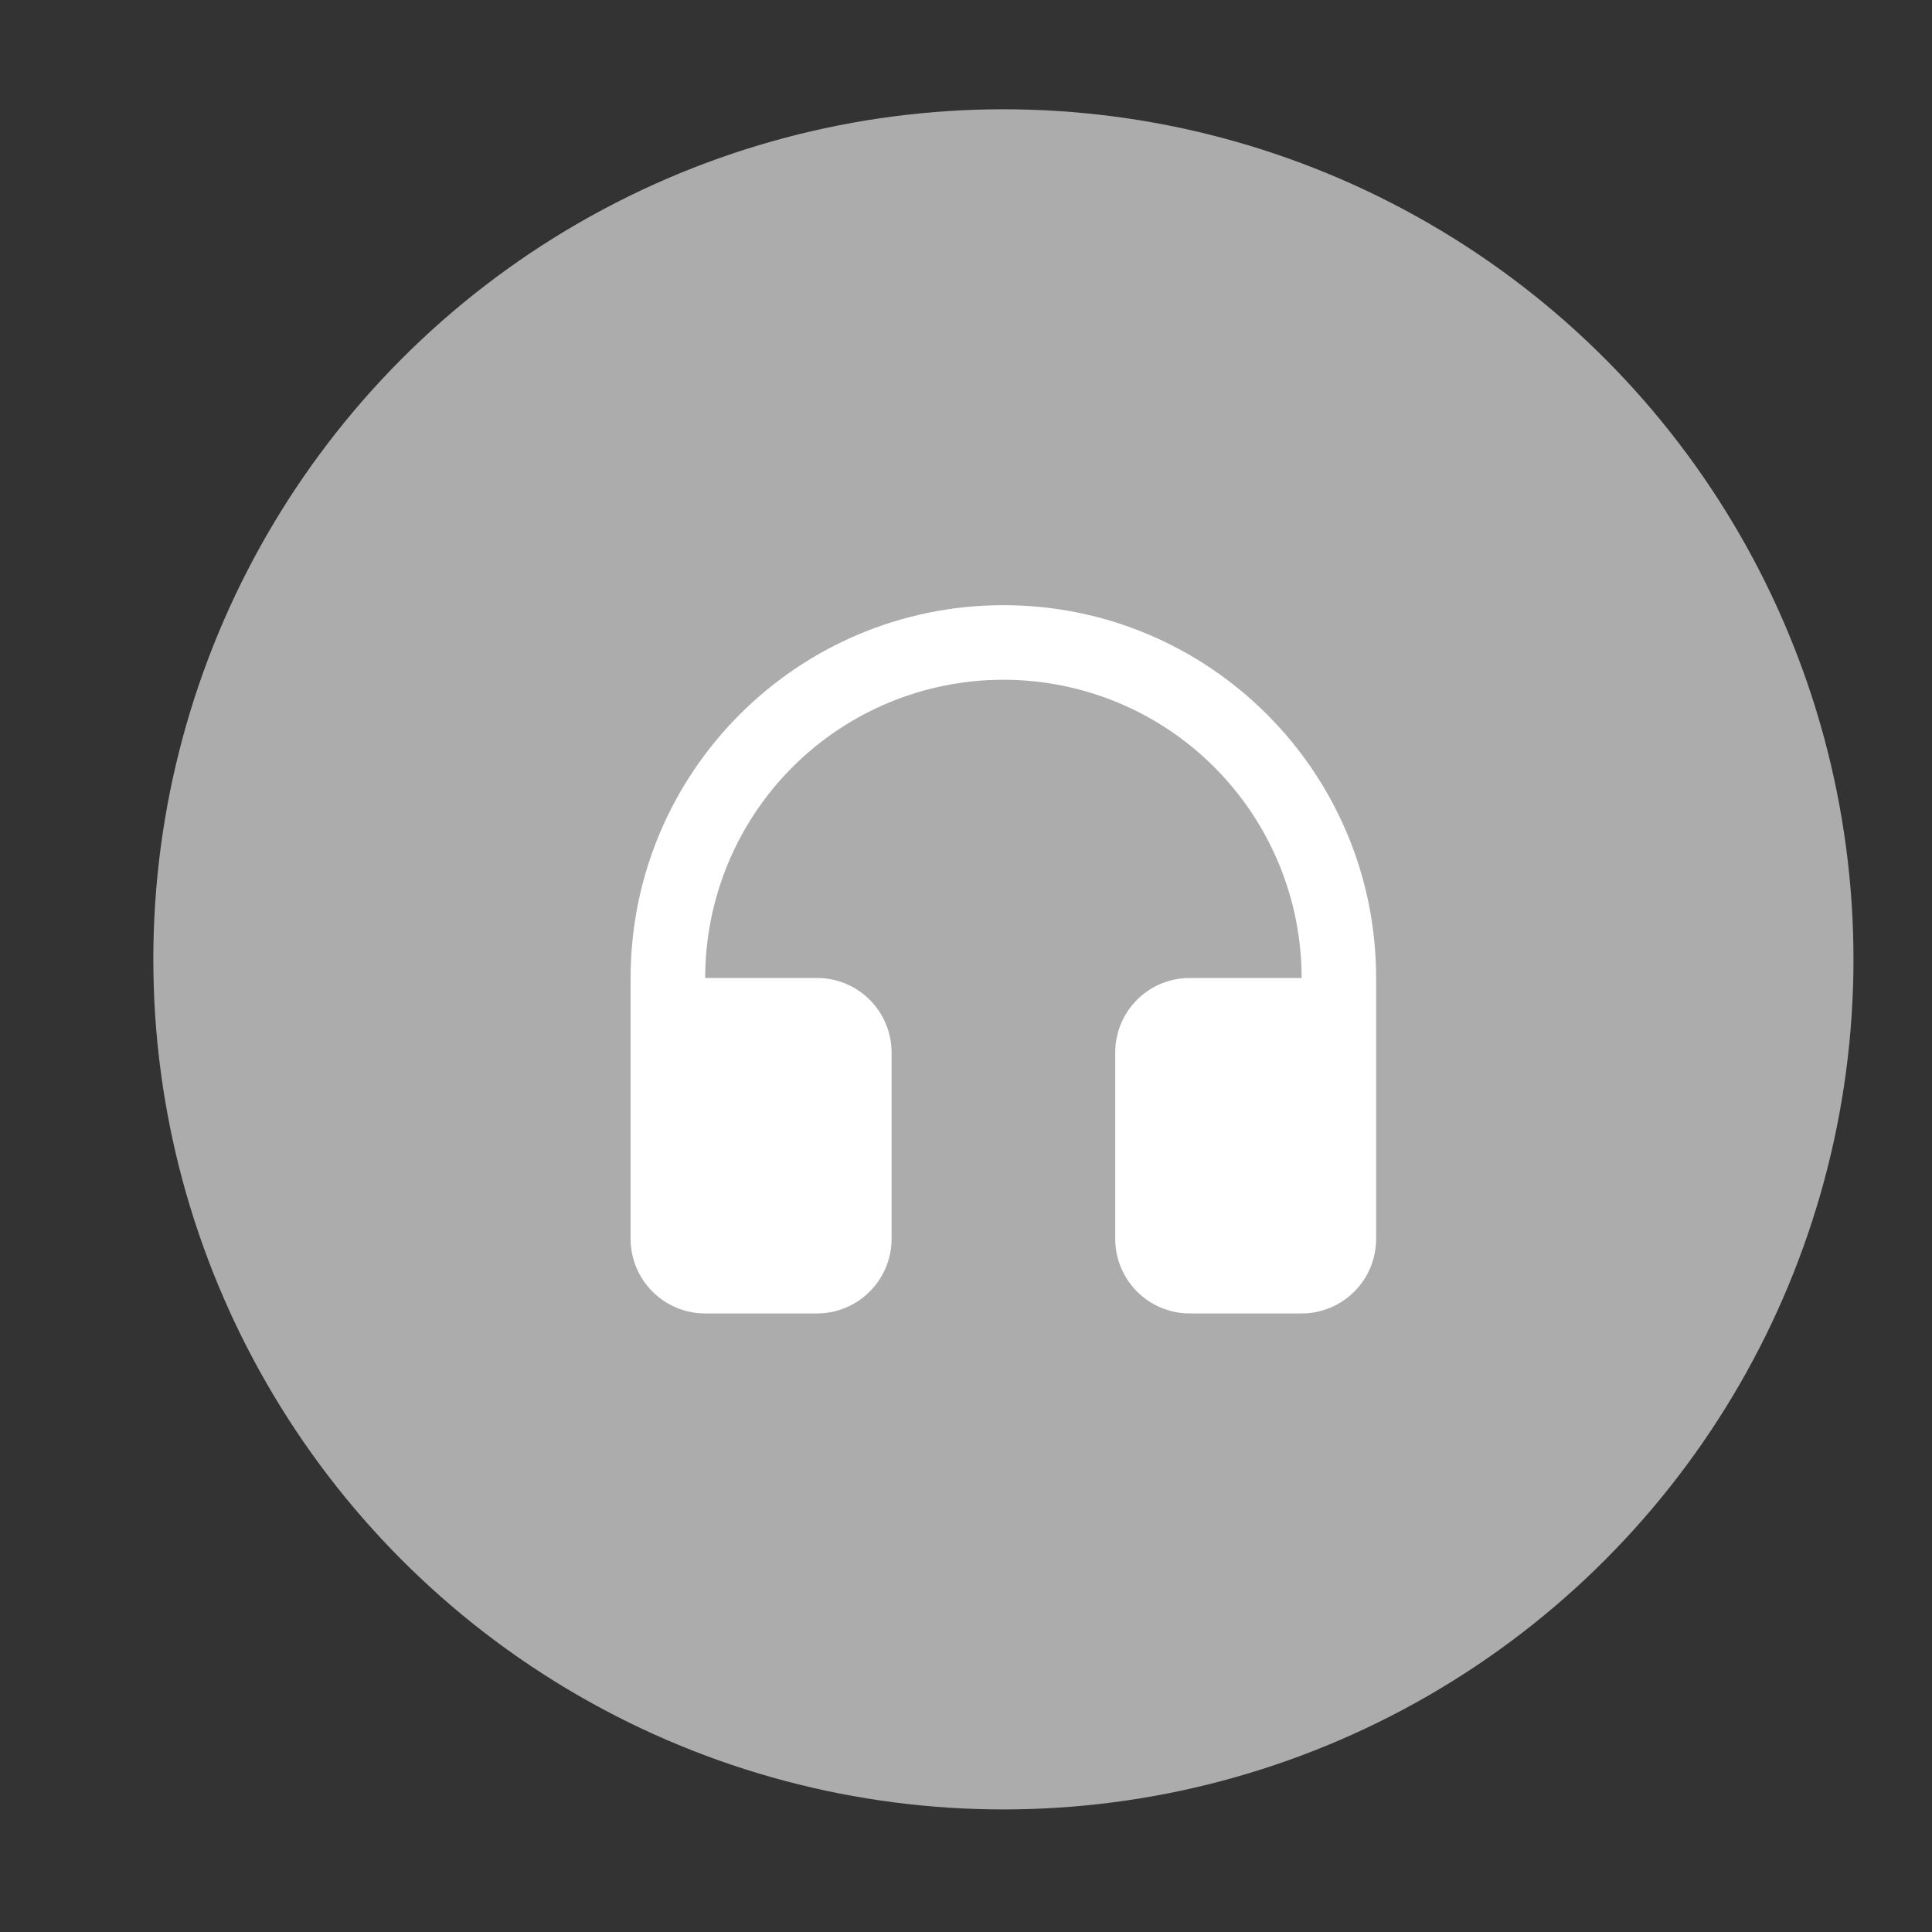 <svg width="25" height="25" viewBox="0 0 25 25" fill="none" xmlns="http://www.w3.org/2000/svg">
<rect x="0" y="0" width="25" height="25" fill="#333333" stroke="none"/>
<circle cx="12.984" cy="12.414" r="11" fill="#ACACAC"/>
<path d="M9.125 12.655H10.572C10.828 12.655 11.073 12.756 11.254 12.937C11.435 13.118 11.537 13.364 11.537 13.619V16.031C11.537 16.287 11.435 16.532 11.254 16.713C11.073 16.894 10.828 16.996 10.572 16.996H9.125C8.869 16.996 8.624 16.894 8.443 16.713C8.262 16.532 8.16 16.287 8.16 16.031V12.655C8.16 9.991 10.32 7.831 12.984 7.831C15.648 7.831 17.807 9.991 17.807 12.655V16.031C17.807 16.287 17.706 16.532 17.525 16.713C17.344 16.894 17.099 16.996 16.843 16.996H15.396C15.14 16.996 14.894 16.894 14.713 16.713C14.533 16.532 14.431 16.287 14.431 16.031V13.619C14.431 13.364 14.533 13.118 14.713 12.937C14.894 12.756 15.14 12.655 15.396 12.655H16.843C16.843 11.631 16.436 10.65 15.712 9.926C14.989 9.202 14.007 8.796 12.984 8.796C11.96 8.796 10.979 9.202 10.255 9.926C9.531 10.65 9.125 11.631 9.125 12.655Z" fill="white"/>
</svg>
